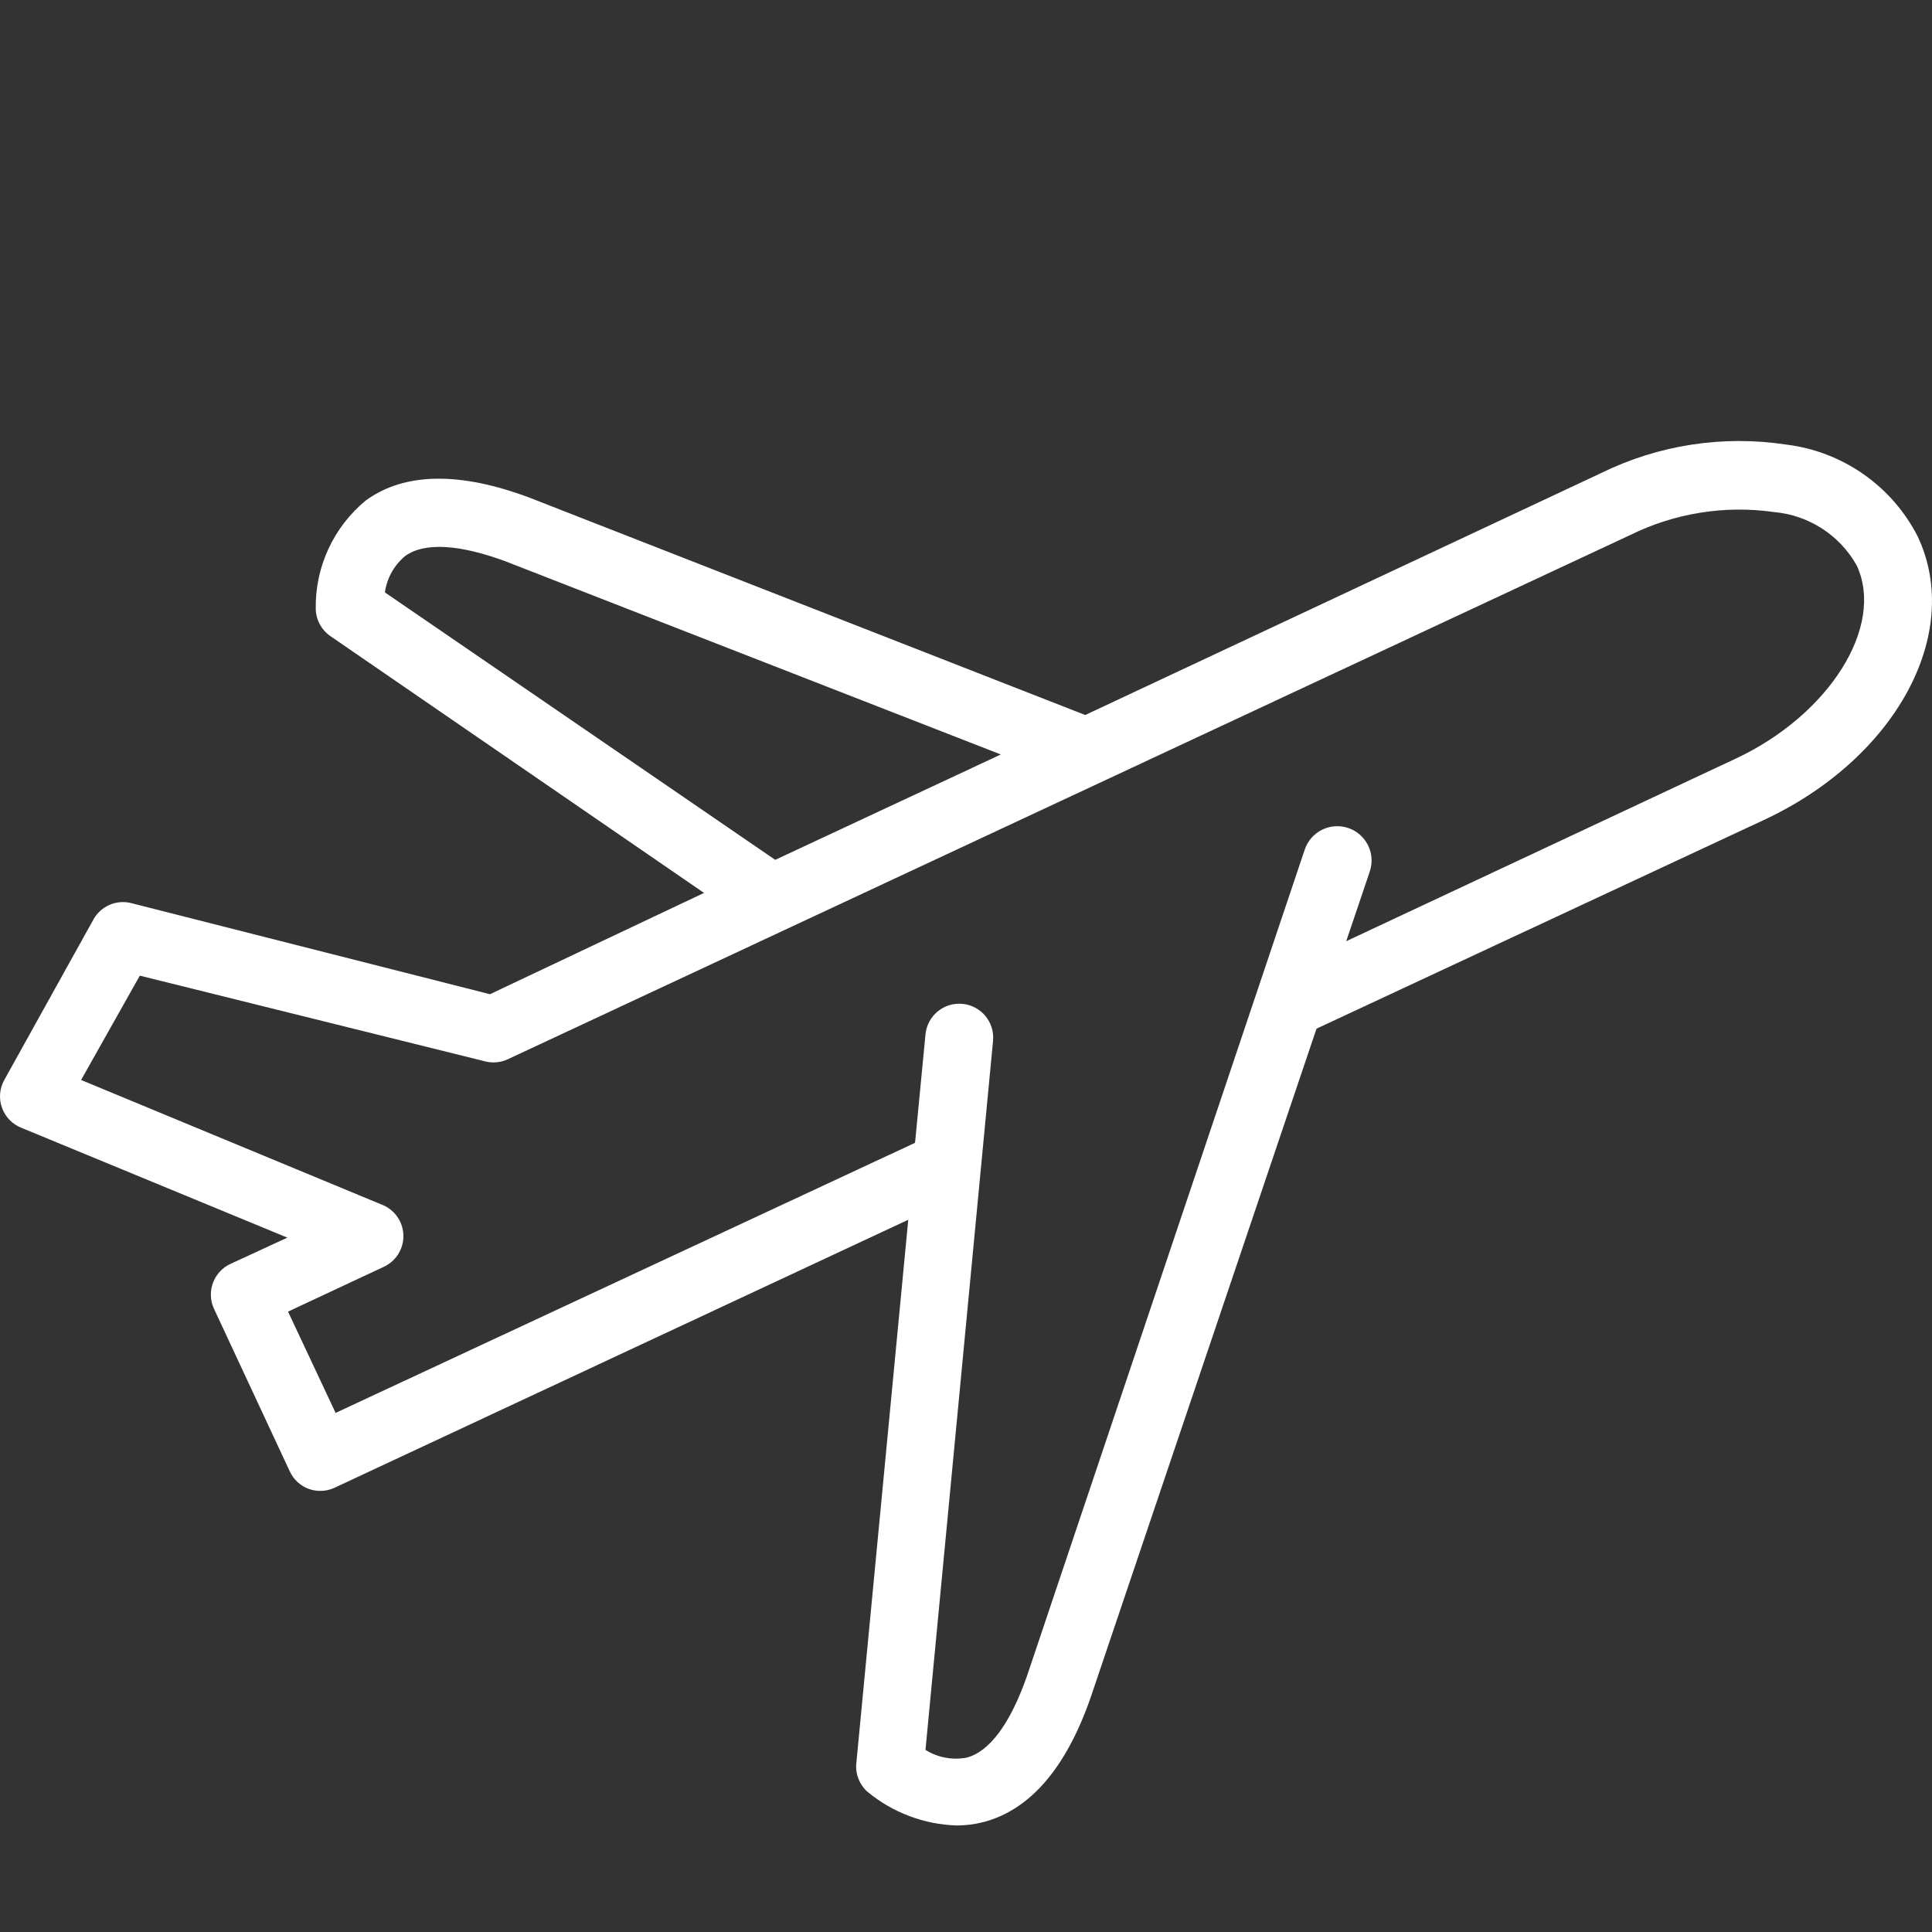 <svg width="35" height="35" viewBox="0 0 35 35" fill="none" xmlns="http://www.w3.org/2000/svg">
<rect x="0" y="0" width="35" height="35" fill="#333333" stroke="none"/>
<path d="M4.172 22.898C3.871 23.04 3.738 23.395 3.872 23.7L5.249 26.654C5.316 26.801 5.44 26.916 5.591 26.972C5.658 26.996 5.728 27.009 5.799 27.009C5.888 27.01 5.975 26.991 6.056 26.954L16.454 22.097L15.513 31.945C15.494 32.139 15.569 32.329 15.714 32.459C16.17 32.836 16.738 33.051 17.329 33.07C17.492 33.07 17.654 33.05 17.812 33.01C18.657 32.789 19.311 32.037 19.758 30.752L23.85 18.635L31.954 14.855C34.34 13.742 35.569 11.485 34.743 9.723C34.275 8.802 33.377 8.176 32.352 8.053C31.212 7.881 30.047 8.06 29.012 8.567L19.66 12.953L9.604 9.02C8.338 8.543 7.335 8.555 6.631 9.063C6.041 9.547 5.705 10.275 5.72 11.038C5.726 11.232 5.823 11.411 5.983 11.522L12.754 16.176L8.876 18.011L2.374 16.36C2.107 16.294 1.83 16.414 1.695 16.653L0.074 19.571C-0.01 19.725 -0.023 19.909 0.038 20.074C0.099 20.239 0.228 20.37 0.392 20.433L5.206 22.421L4.172 22.898ZM6.973 10.732C7.009 10.474 7.14 10.239 7.341 10.072C7.689 9.821 8.325 9.858 9.176 10.176L18.131 13.668L14.044 15.577L6.973 10.732ZM1.469 19.565L2.533 17.675L8.79 19.228C8.925 19.262 9.067 19.25 9.194 19.192L29.532 9.693C30.341 9.294 31.251 9.149 32.144 9.277C32.77 9.334 33.328 9.695 33.636 10.243C34.15 11.344 33.141 12.953 31.434 13.748L24.388 17.051L24.816 15.785C24.924 15.459 24.747 15.107 24.422 14.999C24.095 14.891 23.744 15.068 23.636 15.393L18.601 30.373C18.302 31.223 17.928 31.731 17.513 31.841C17.255 31.89 16.988 31.84 16.766 31.701L17.99 18.855C18.022 18.517 17.774 18.218 17.436 18.186C17.098 18.153 16.799 18.401 16.766 18.739L16.577 20.703L6.08 25.596L5.218 23.761L6.943 22.954C7.165 22.856 7.308 22.636 7.308 22.394C7.308 22.151 7.165 21.932 6.943 21.834L1.469 19.565Z" fill="white"/>
</svg>
